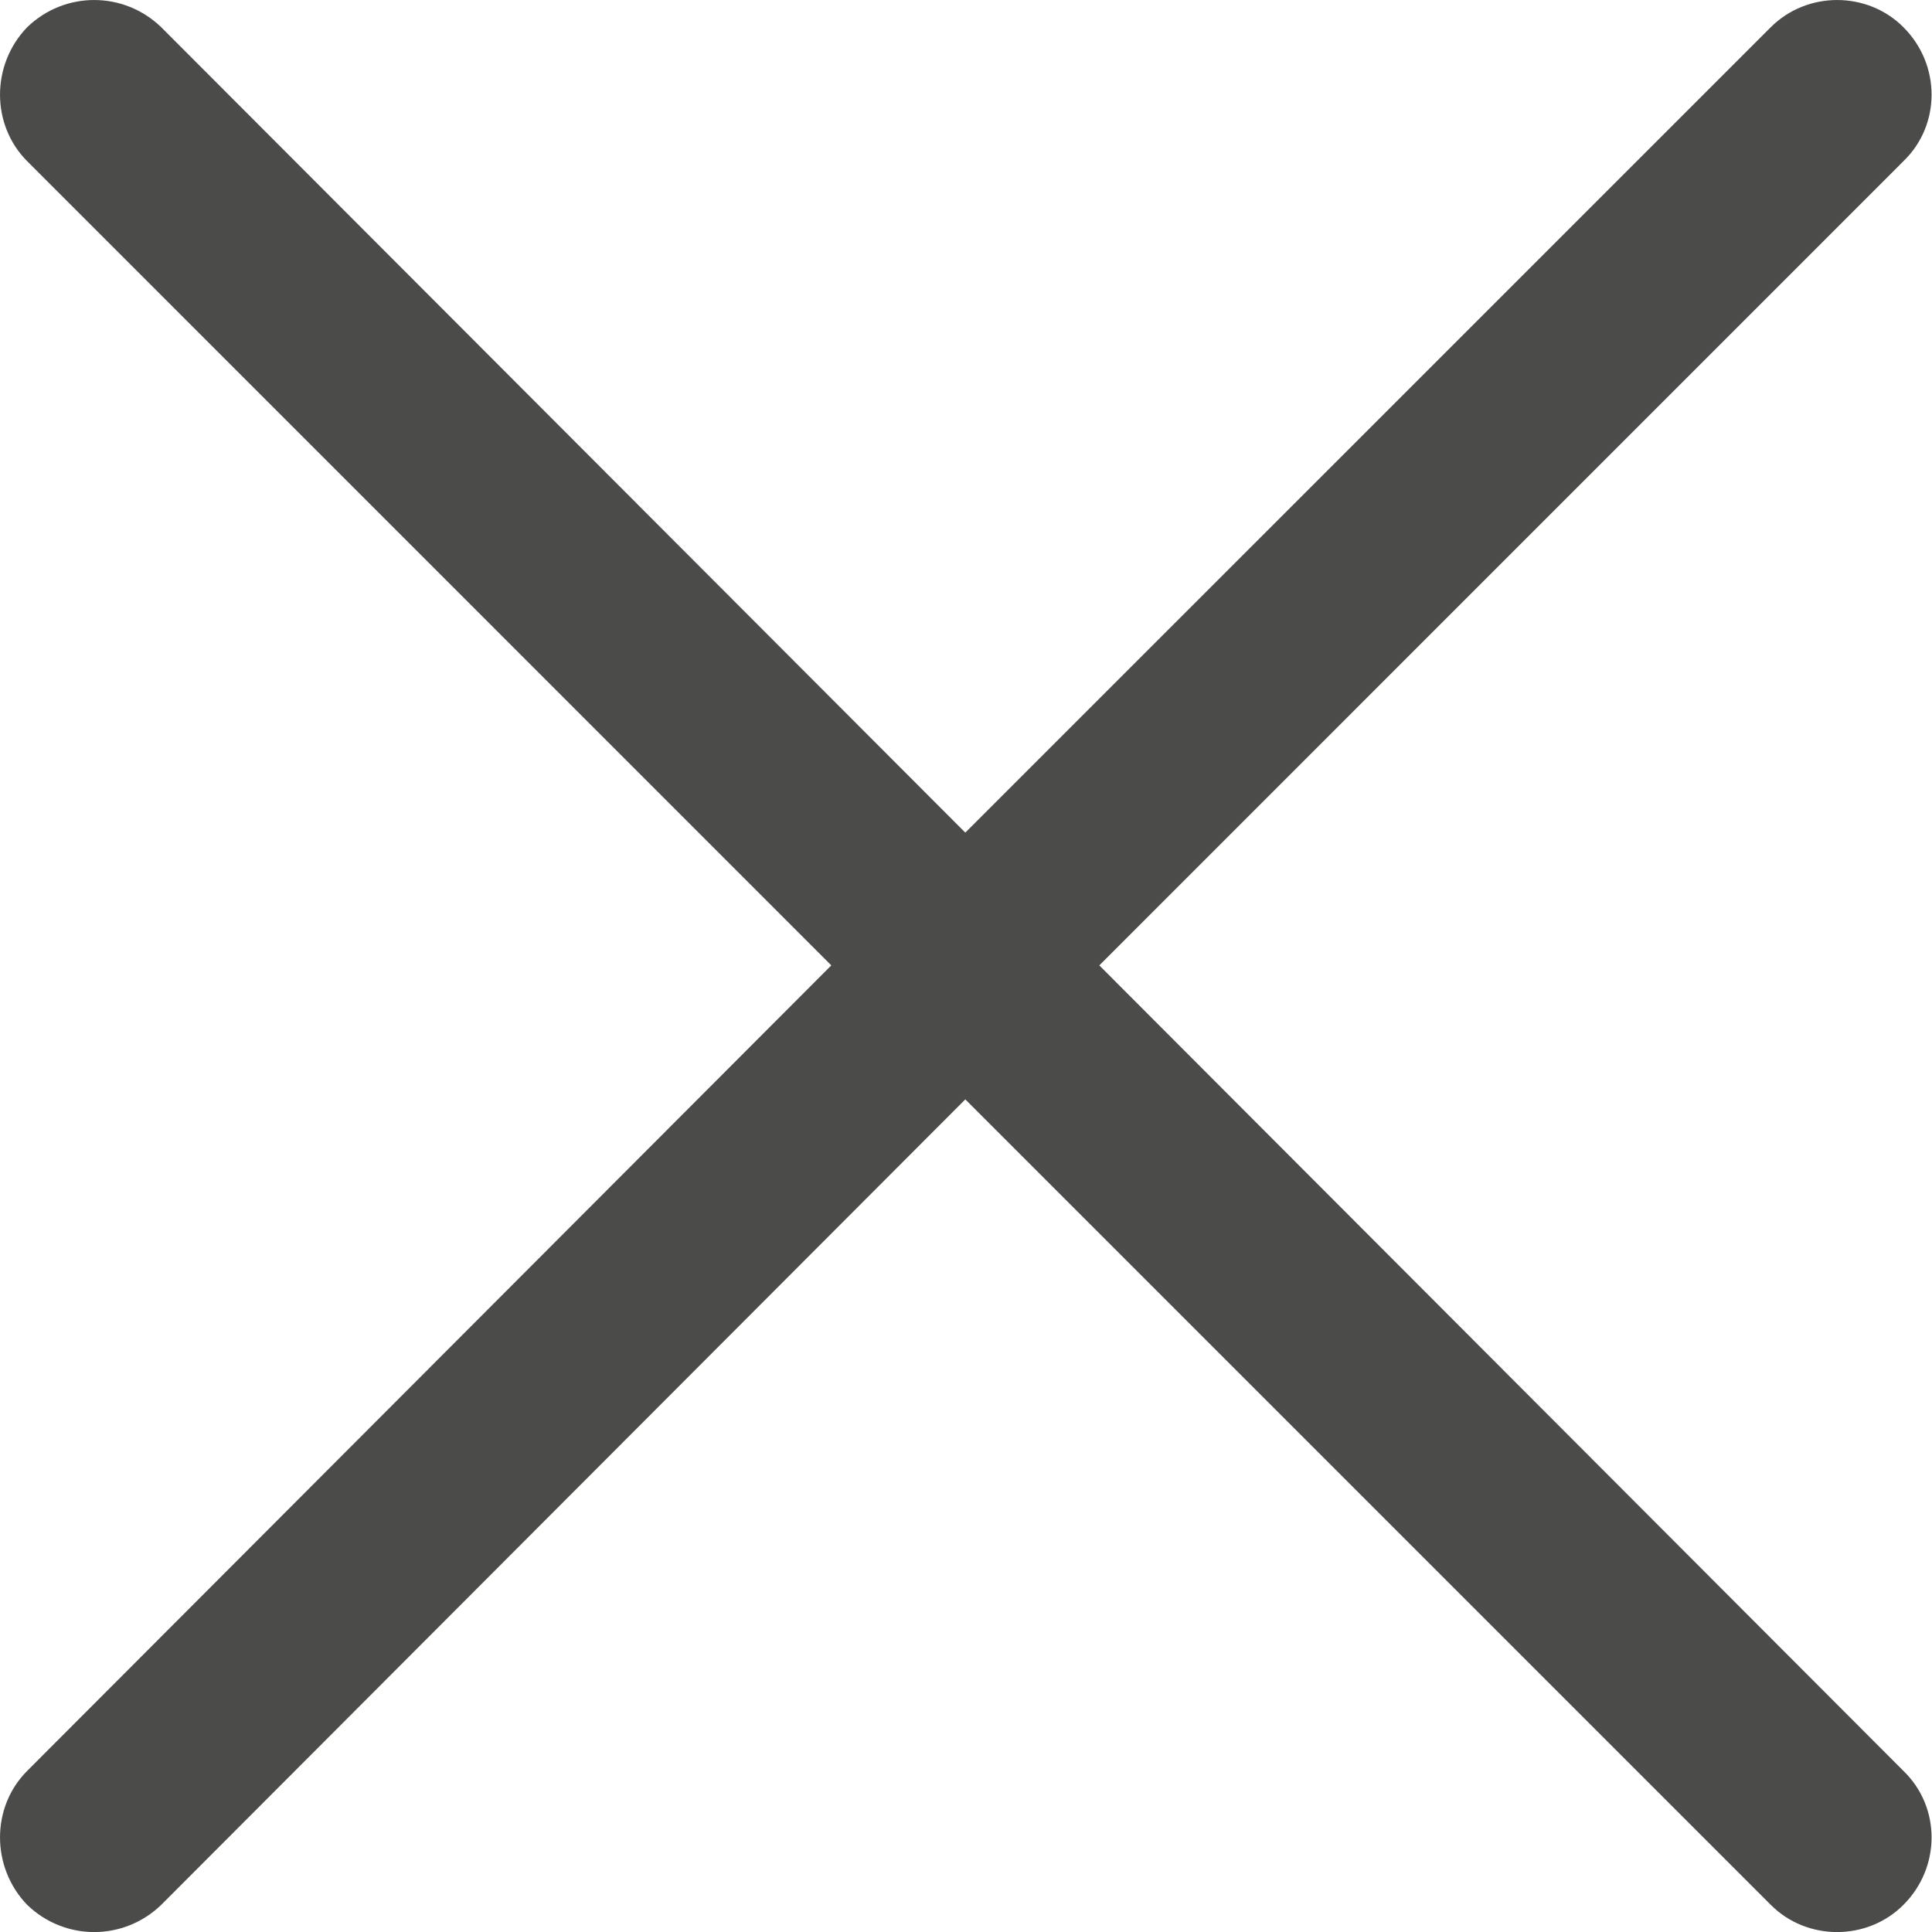 <svg width="25" height="25" viewBox="0 0 25 25" fill="none" xmlns="http://www.w3.org/2000/svg">
<path d="M0.352 2.086C-0.117 1.617 -0.117 0.837 0.352 0.352C0.837 -0.117 1.6 -0.117 2.086 0.352L12.491 10.774L22.914 0.352C23.383 -0.117 24.163 -0.117 24.63 0.352C25.116 0.837 25.116 1.618 24.63 2.086L14.225 12.492L24.63 22.915C25.116 23.384 25.116 24.164 24.63 24.649C24.162 25.118 23.381 25.118 22.914 24.649L12.491 14.226L2.086 24.649C1.6 25.118 0.837 25.118 0.352 24.649C-0.117 24.164 -0.117 23.383 0.352 22.915L10.757 12.492L0.352 2.086Z" fill="#1E201D" fill-opacity="0.8"/>
</svg>
